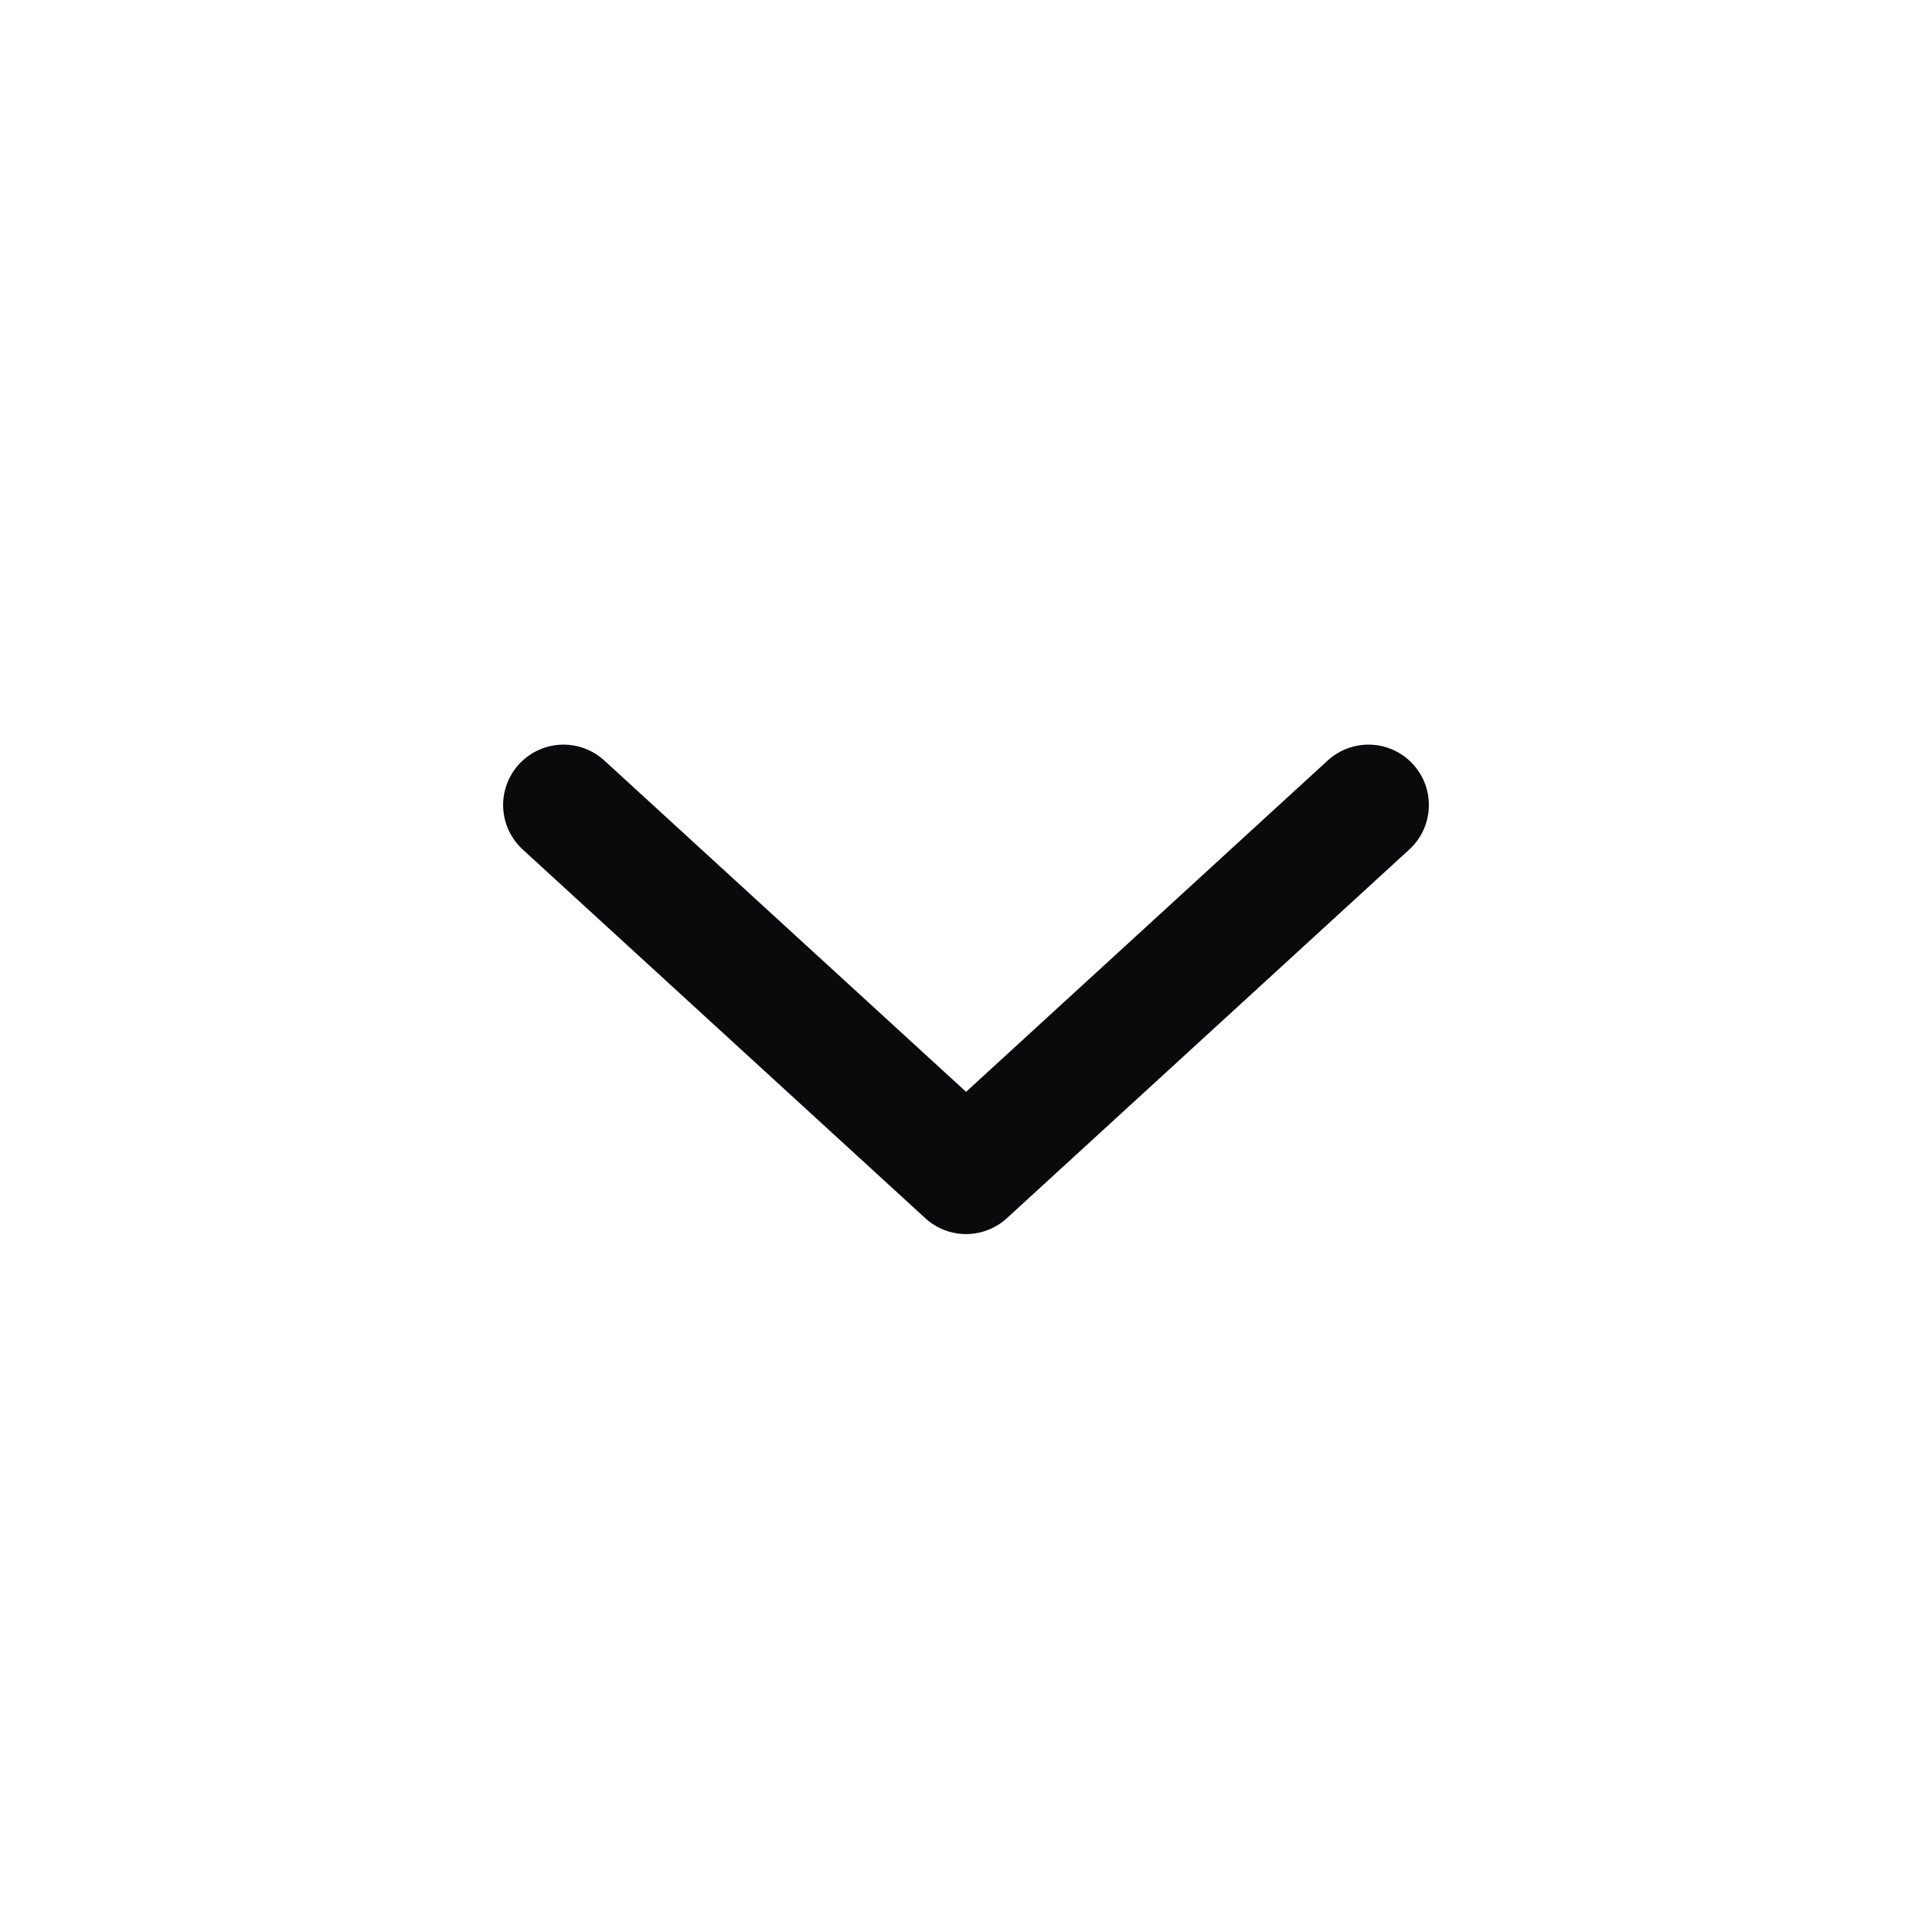 <svg width="24" height="24" viewBox="0 0 24 24" fill="none" xmlns="http://www.w3.org/2000/svg">
<path d="M7 10L12.001 14.58L17 10" stroke="#0A090B" stroke-width="1.5" stroke-linecap="round" stroke-linejoin="round"/>
</svg>
